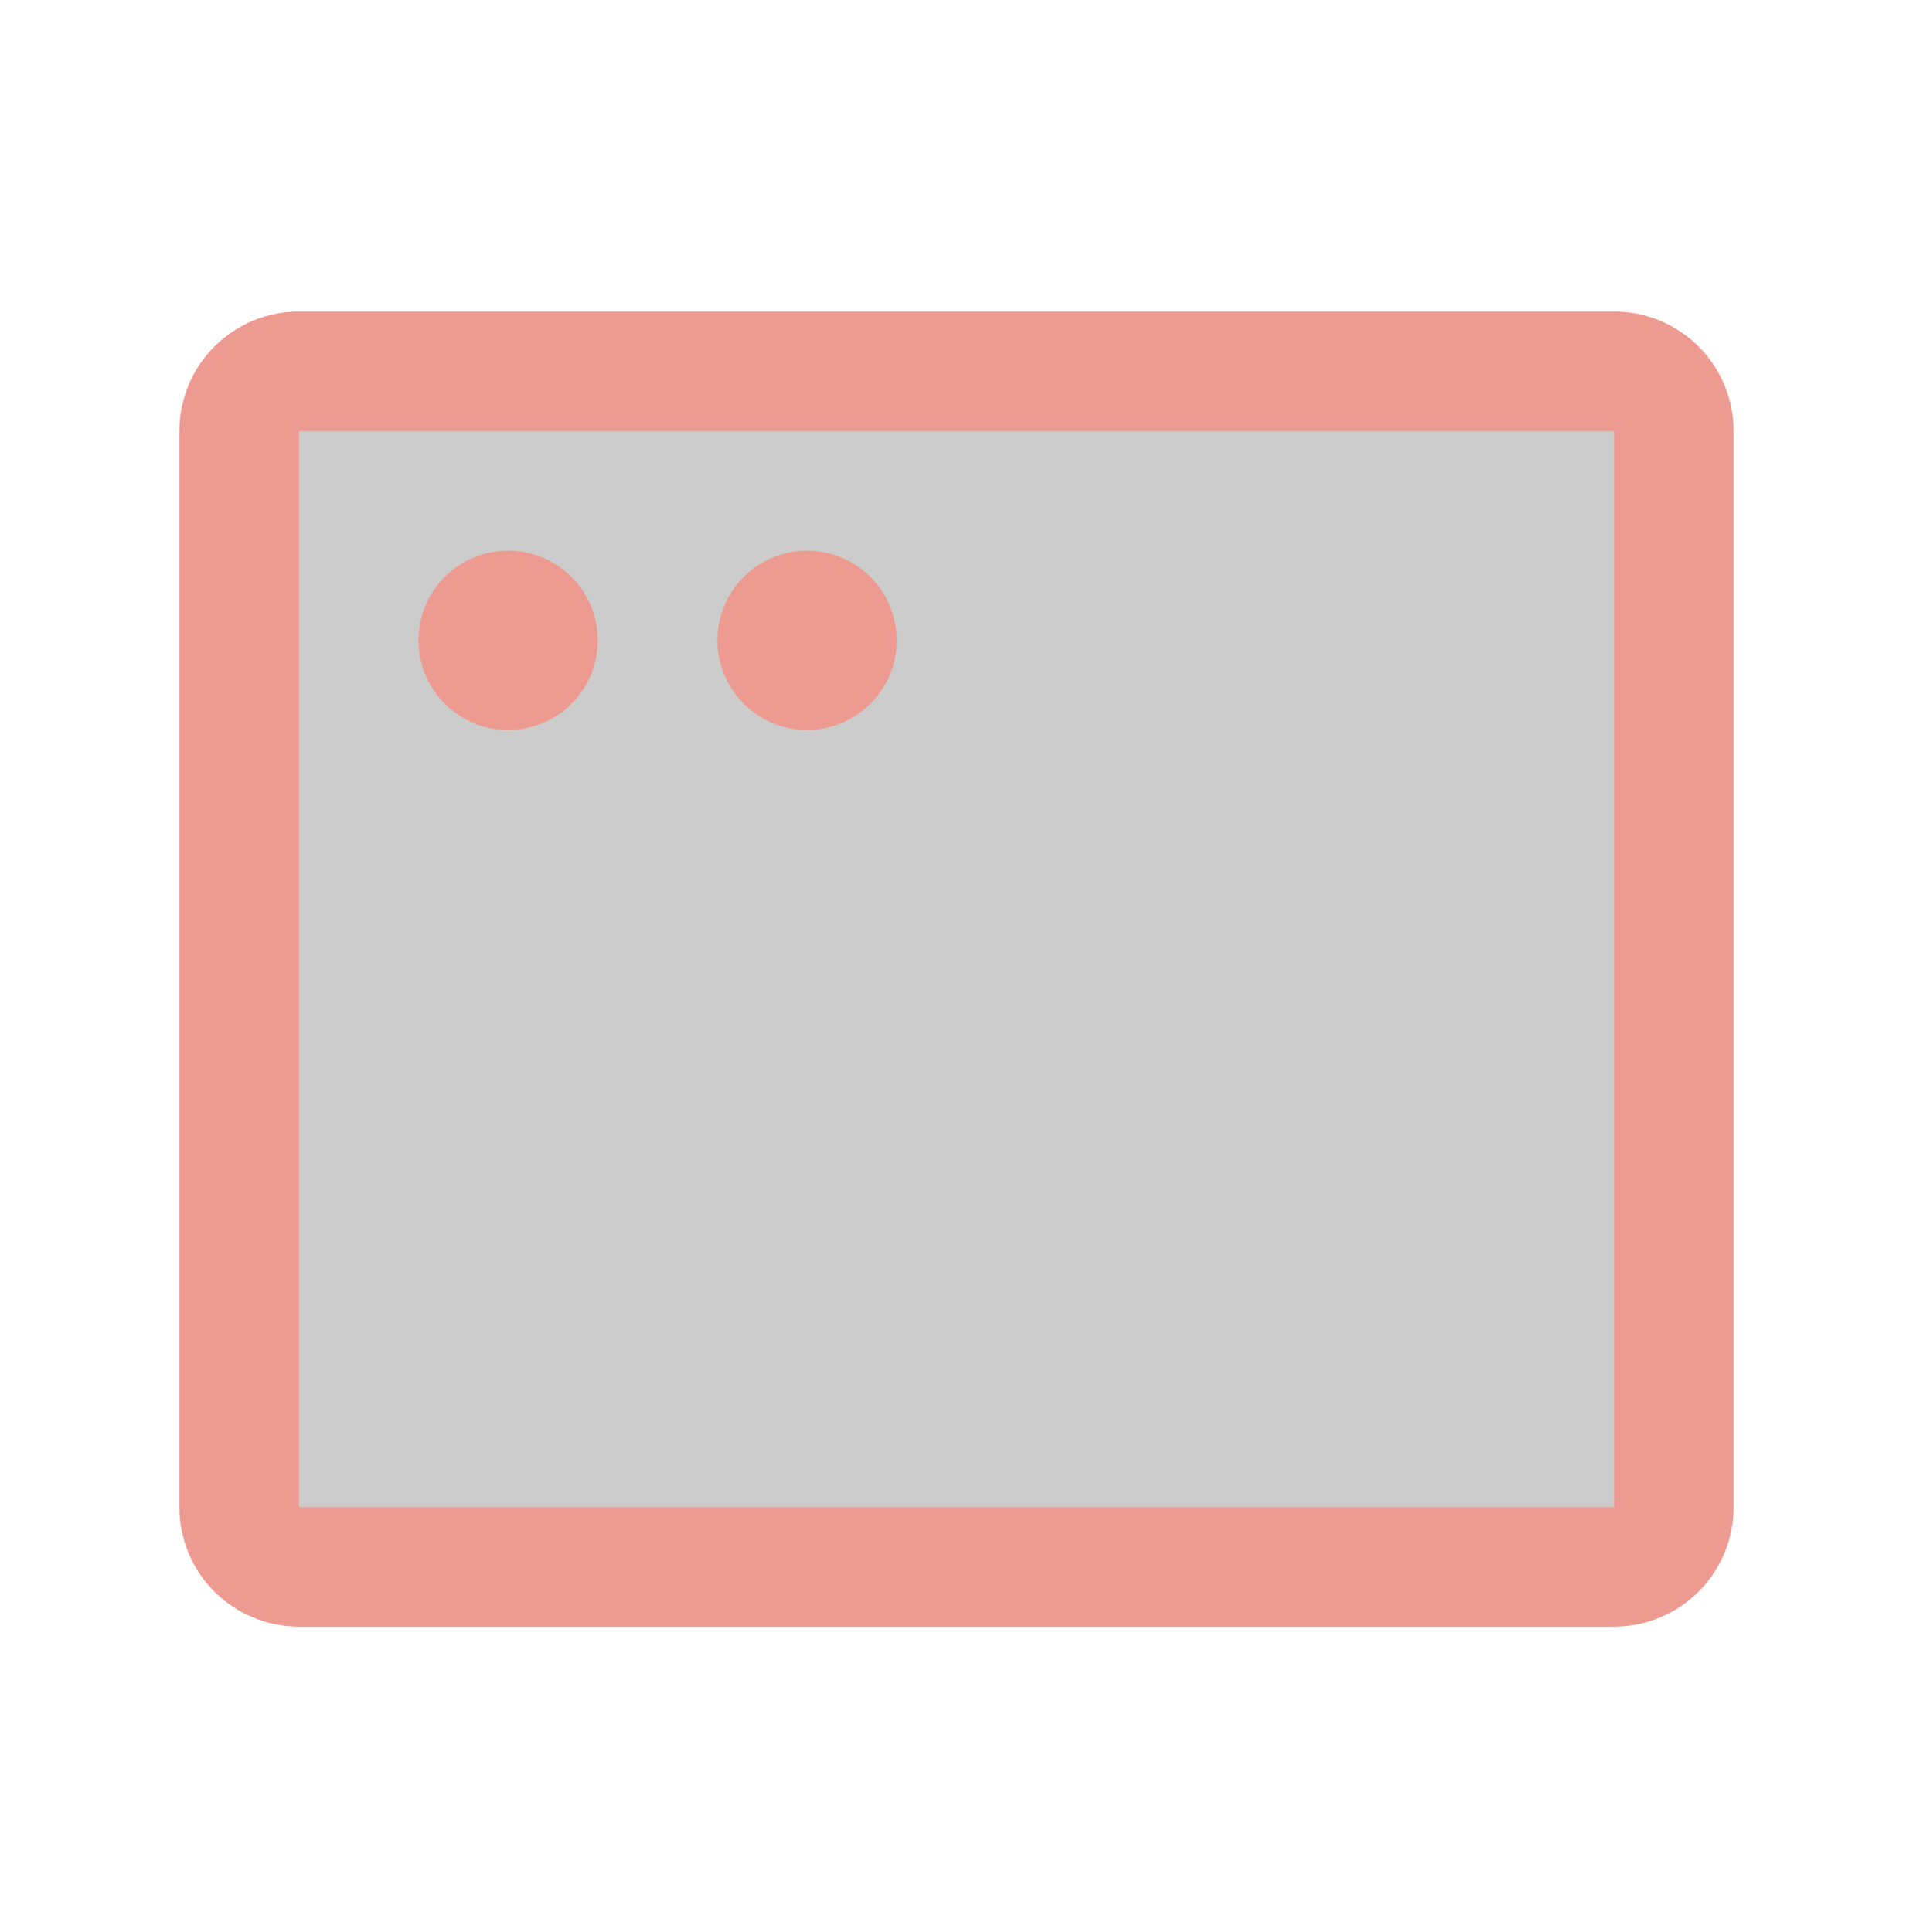<svg width="100" height="101" viewBox="0 0 100 101" fill="none" xmlns="http://www.w3.org/2000/svg">
<path opacity="0.2" d="M87.5 22.537V78.787C87.5 79.615 87.171 80.41 86.585 80.996C85.999 81.582 85.204 81.912 84.375 81.912H15.625C14.796 81.912 14.001 81.582 13.415 80.996C12.829 80.41 12.5 79.615 12.5 78.787V22.537C12.5 21.708 12.829 20.913 13.415 20.327C14.001 19.741 14.796 19.412 15.625 19.412H84.375C85.204 19.412 85.999 19.741 86.585 20.327C87.171 20.913 87.5 21.708 87.5 22.537Z" fill="black"/>
<path d="M84.375 16.287H15.625C13.967 16.287 12.378 16.945 11.206 18.117C10.034 19.289 9.375 20.879 9.375 22.537V78.787C9.375 80.444 10.034 82.034 11.206 83.206C12.378 84.378 13.967 85.037 15.625 85.037H84.375C86.033 85.037 87.622 84.378 88.794 83.206C89.966 82.034 90.625 80.444 90.625 78.787V22.537C90.625 20.879 89.966 19.289 88.794 18.117C87.622 16.945 86.033 16.287 84.375 16.287ZM84.375 78.787H15.625V22.537H84.375V78.787ZM31.25 33.474C31.25 34.401 30.975 35.307 30.46 36.078C29.945 36.849 29.213 37.45 28.356 37.805C27.5 38.16 26.557 38.252 25.648 38.072C24.739 37.891 23.904 37.444 23.248 36.789C22.592 36.133 22.146 35.298 21.965 34.389C21.784 33.479 21.877 32.537 22.232 31.68C22.587 30.824 23.187 30.092 23.958 29.577C24.729 29.061 25.635 28.787 26.562 28.787C27.806 28.787 28.998 29.28 29.877 30.16C30.756 31.039 31.25 32.231 31.25 33.474ZM46.875 33.474C46.875 34.401 46.6 35.307 46.085 36.078C45.57 36.849 44.838 37.45 43.981 37.805C43.125 38.16 42.182 38.252 41.273 38.072C40.364 37.891 39.529 37.444 38.873 36.789C38.217 36.133 37.771 35.298 37.59 34.389C37.409 33.479 37.502 32.537 37.857 31.68C38.212 30.824 38.812 30.092 39.583 29.577C40.354 29.061 41.26 28.787 42.188 28.787C43.431 28.787 44.623 29.28 45.502 30.16C46.381 31.039 46.875 32.231 46.875 33.474Z" fill="#ED9B91"/>
</svg>
